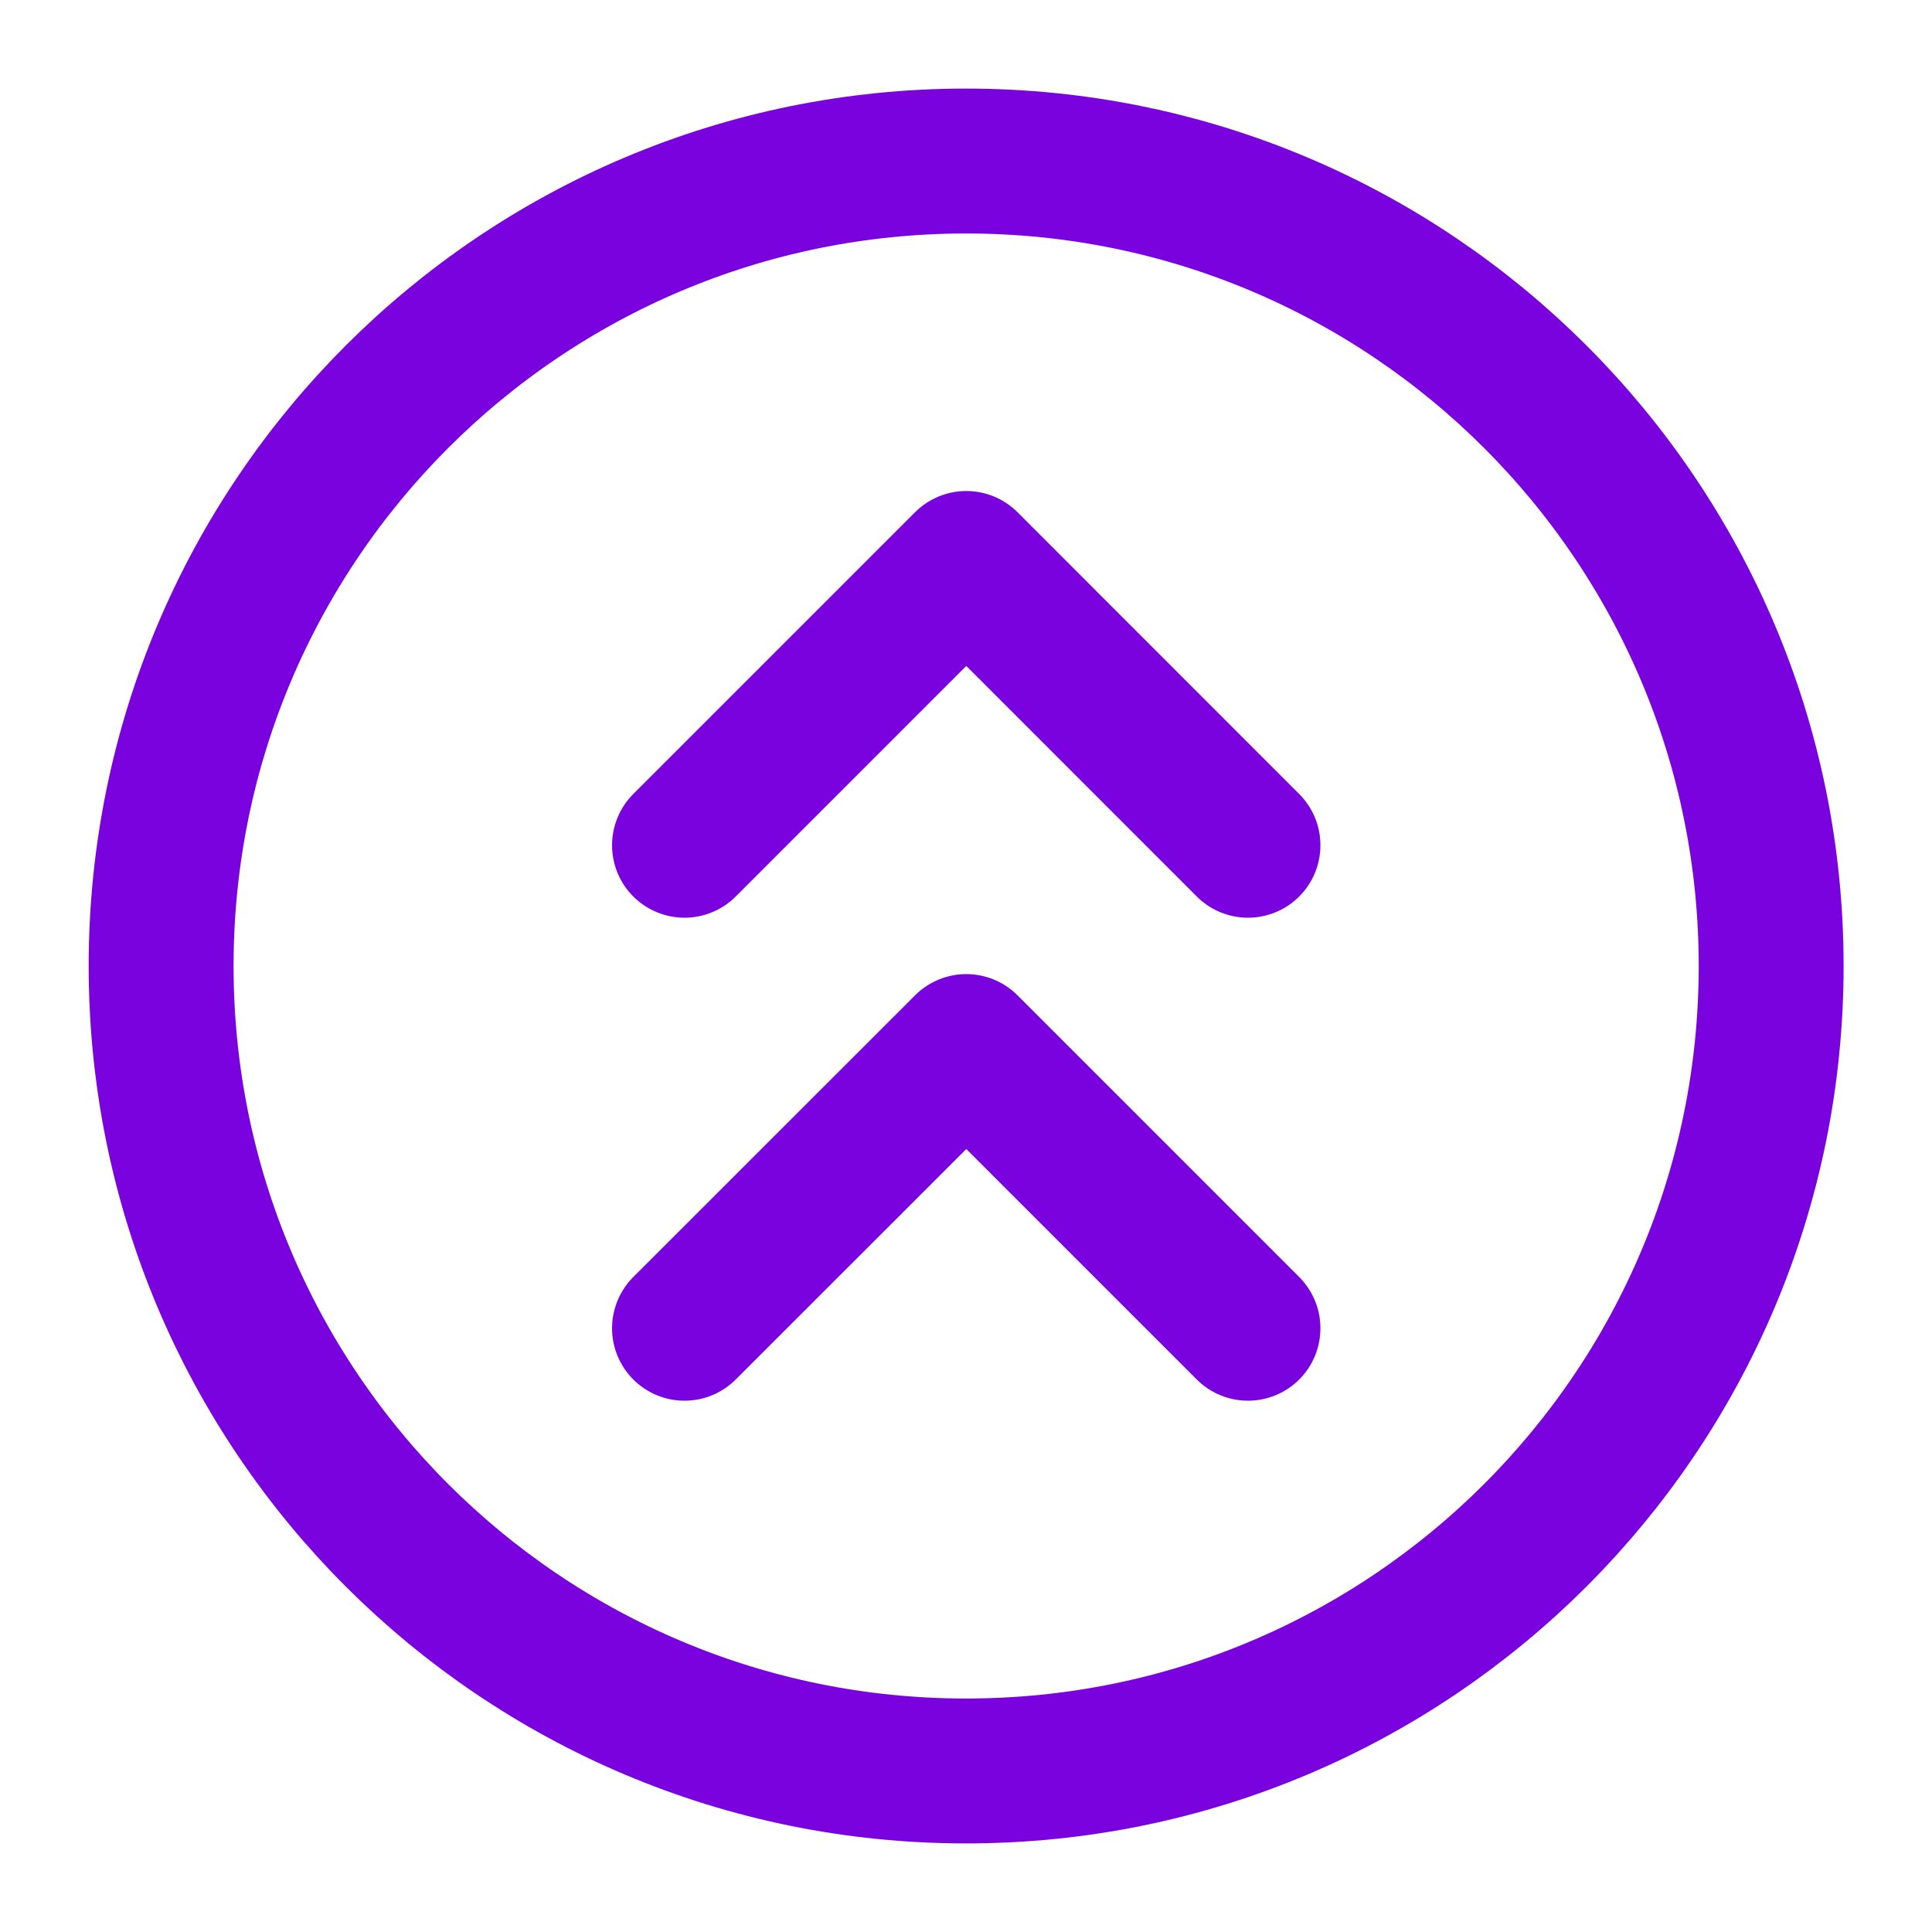 <svg width="20" height="20" viewBox="0 0 20 20" fill="none" xmlns="http://www.w3.org/2000/svg">
<g clip-path="url(#clip0_5634_15923)">
<path d="M7.086 13.75L10.003 10.834L12.919 13.75M7.086 8.75L10.003 5.833L12.919 8.75" stroke="#7902DF" stroke-width="1.5" stroke-linecap="round" stroke-linejoin="round"/>
<path d="M10.001 18.333C14.604 18.333 18.335 14.603 18.335 10C18.335 5.398 14.604 1.667 10.001 1.667C5.399 1.667 1.668 5.398 1.668 10C1.668 14.603 5.399 18.333 10.001 18.333Z" stroke="#7902DF" stroke-width="1.5" stroke-linecap="round" stroke-linejoin="round"/>
</g>
<defs>
<clipPath id="clip0_5634_15923">
<rect width="20" height="20" fill="white"/>
</clipPath>
</defs>
</svg>
